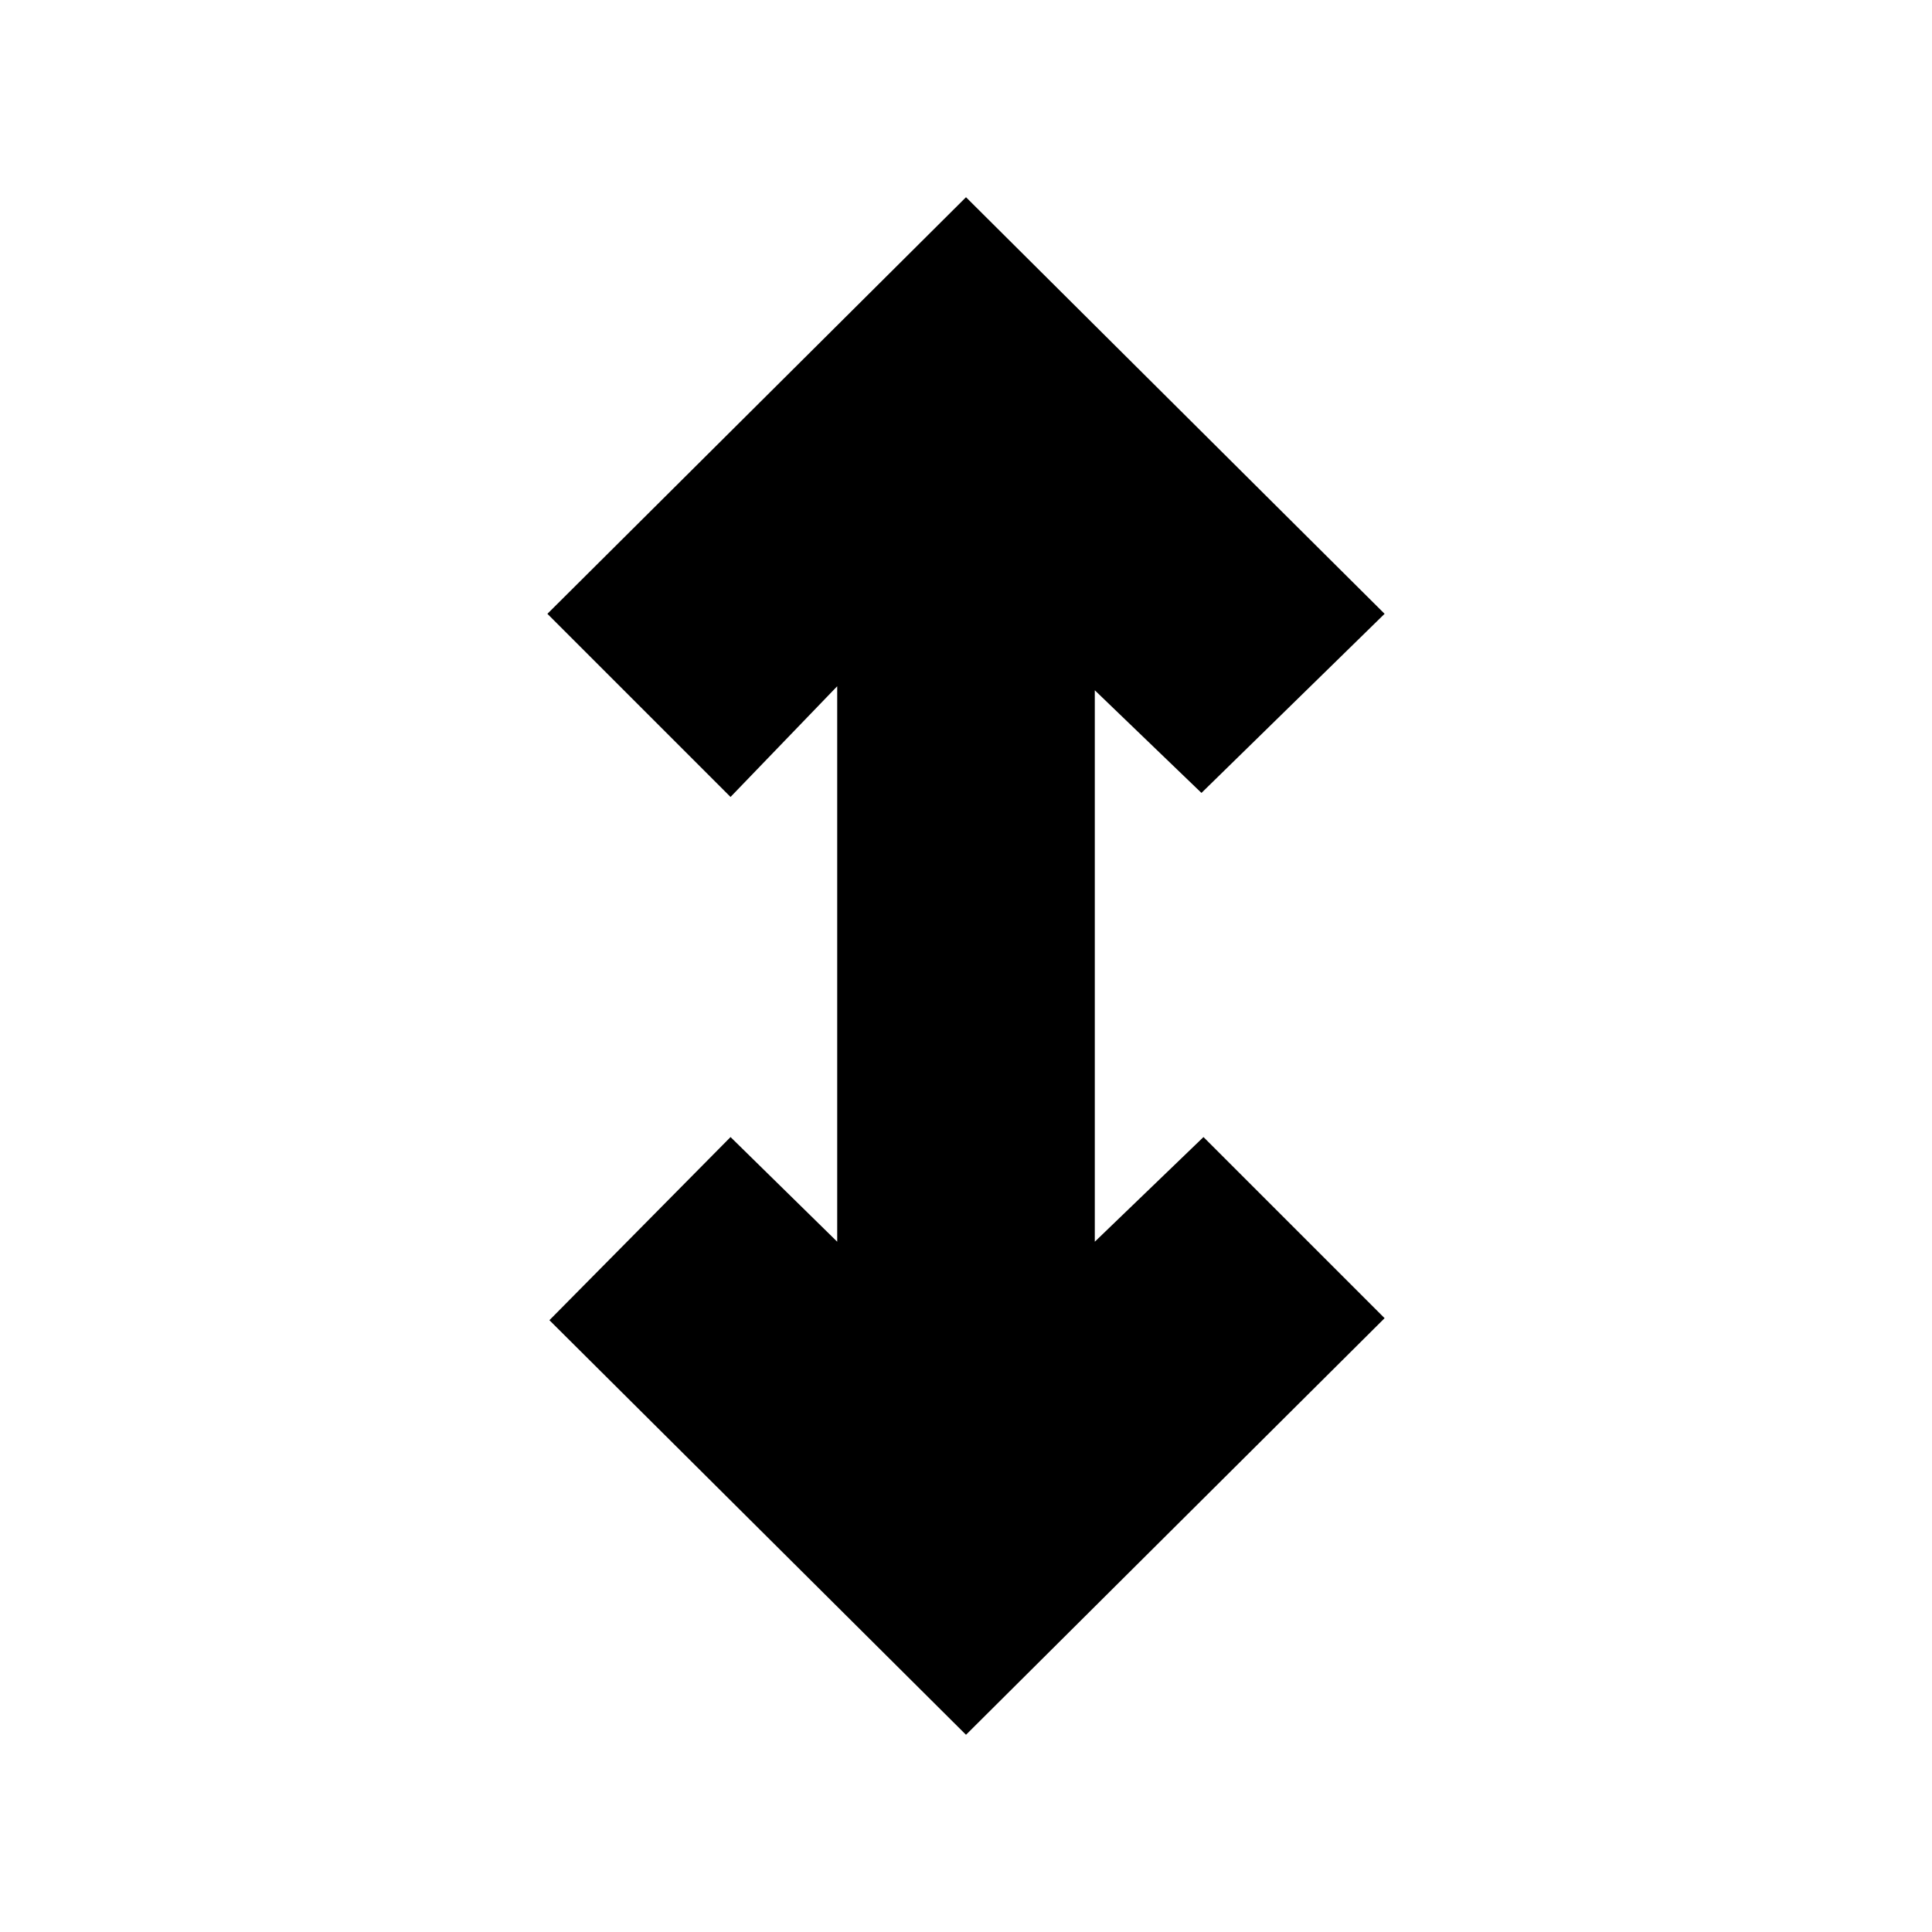<svg xmlns="http://www.w3.org/2000/svg" height="20" viewBox="0 -960 960 960" width="20"><path d="M480-98 273-304l90-91 53 52v-276l-53 55-91-91 208-207 208 207-91 89-53-51v274l54-52 90 90L480-98Z"/></svg>